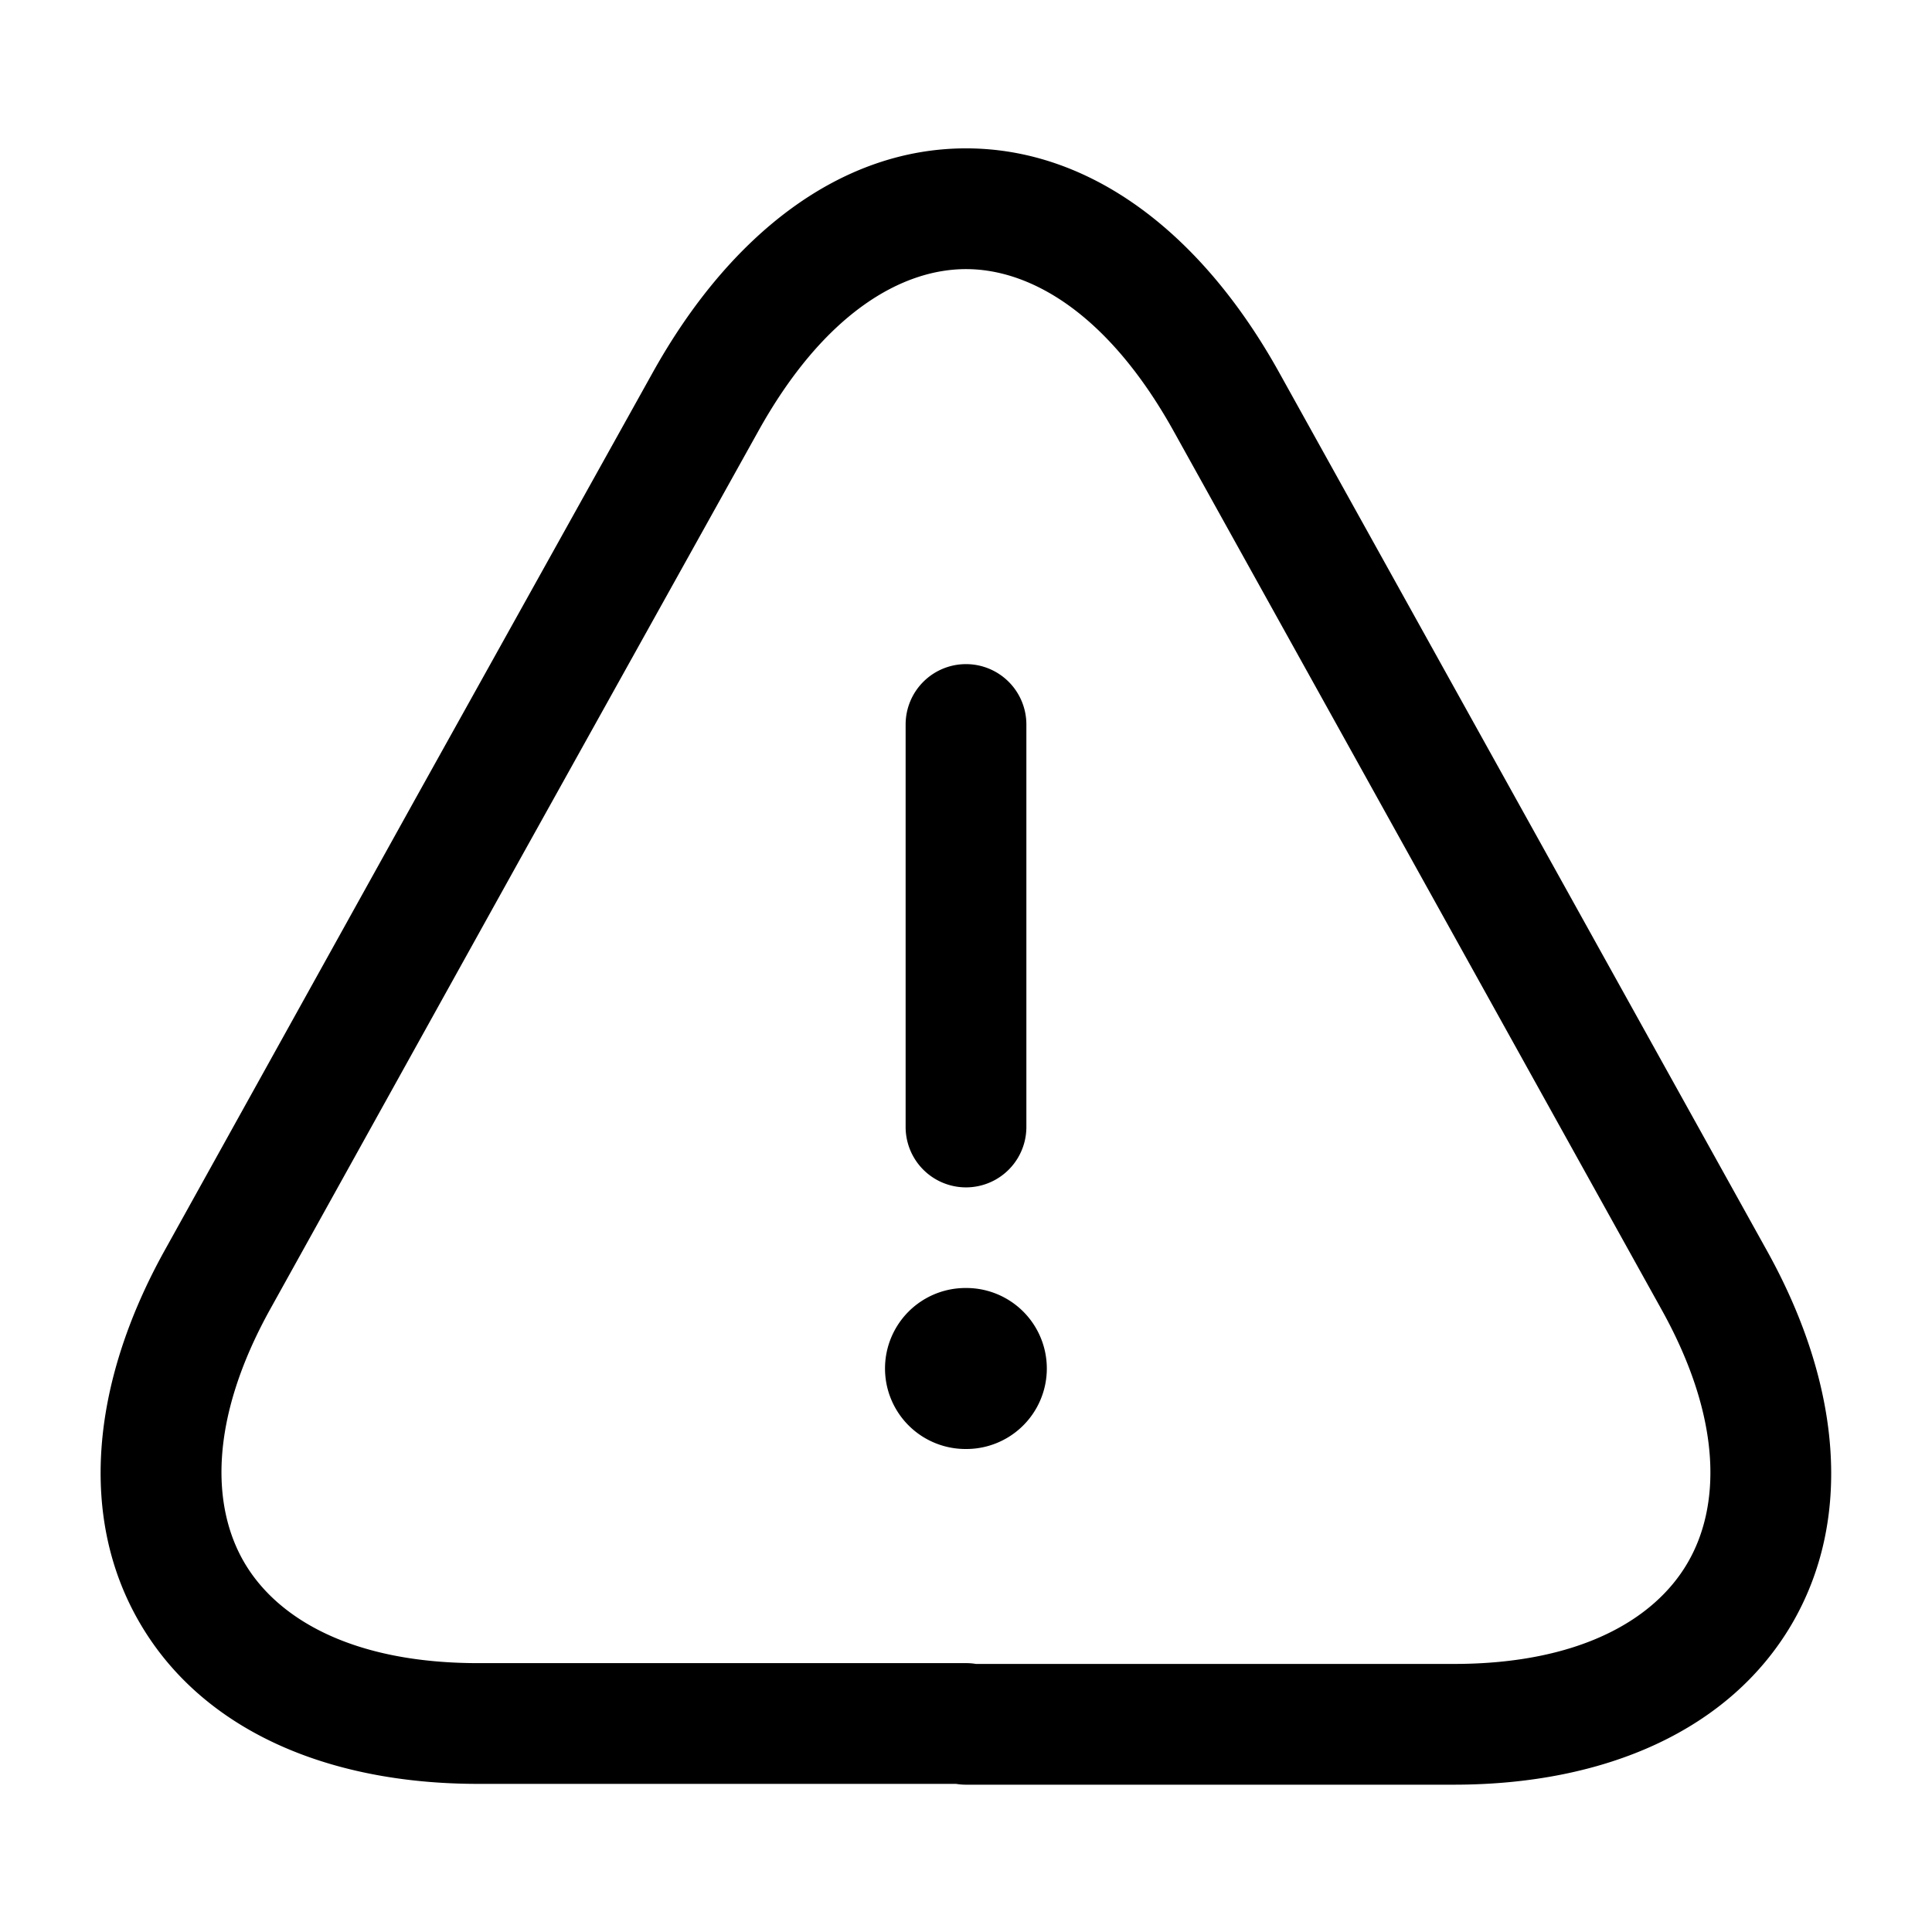 <svg xmlns="http://www.w3.org/2000/svg" width="24" height="24" fill="none" viewBox="0 0 24 24">
  <path fill="#000" d="M12 8.25a.75.75 0 0 1 .75.75v5a.75.75 0 0 1-1.5 0V9a.75.75 0 0 1 .75-.75ZM11.994 16a1 1 0 1 0 0 2h.01a1 1 0 1 0 0-2h-.01Z"/>
  <path fill="#000" fill-rule="evenodd" d="M11.877 22.16H5.94c-1.9 0-3.433-.685-4.198-1.99-.765-1.302-.618-2.975.302-4.634l3.12-5.62 2.94-5.28C9.068 2.9 10.45 1.843 12 1.843c1.55 0 2.932 1.055 3.895 2.793l6.06 10.91c.92 1.66 1.065 3.333.299 4.636-.767 1.302-2.299 1.988-4.194 1.988H12a.752.752 0 0 1-.123-.01ZM12 3.343c-.8 0-1.768.548-2.584 2.02l-2.94 5.281-3.12 5.62c-.76 1.371-.728 2.453-.32 3.148.407.693 1.334 1.248 2.904 1.248H12c.042 0 .083.003.123.01h5.937c1.564 0 2.492-.554 2.9-1.249.41-.695.444-1.777-.316-3.147l-6.06-10.91C13.768 3.892 12.8 3.343 12 3.343Z" clip-rule="evenodd"/>
</svg>
